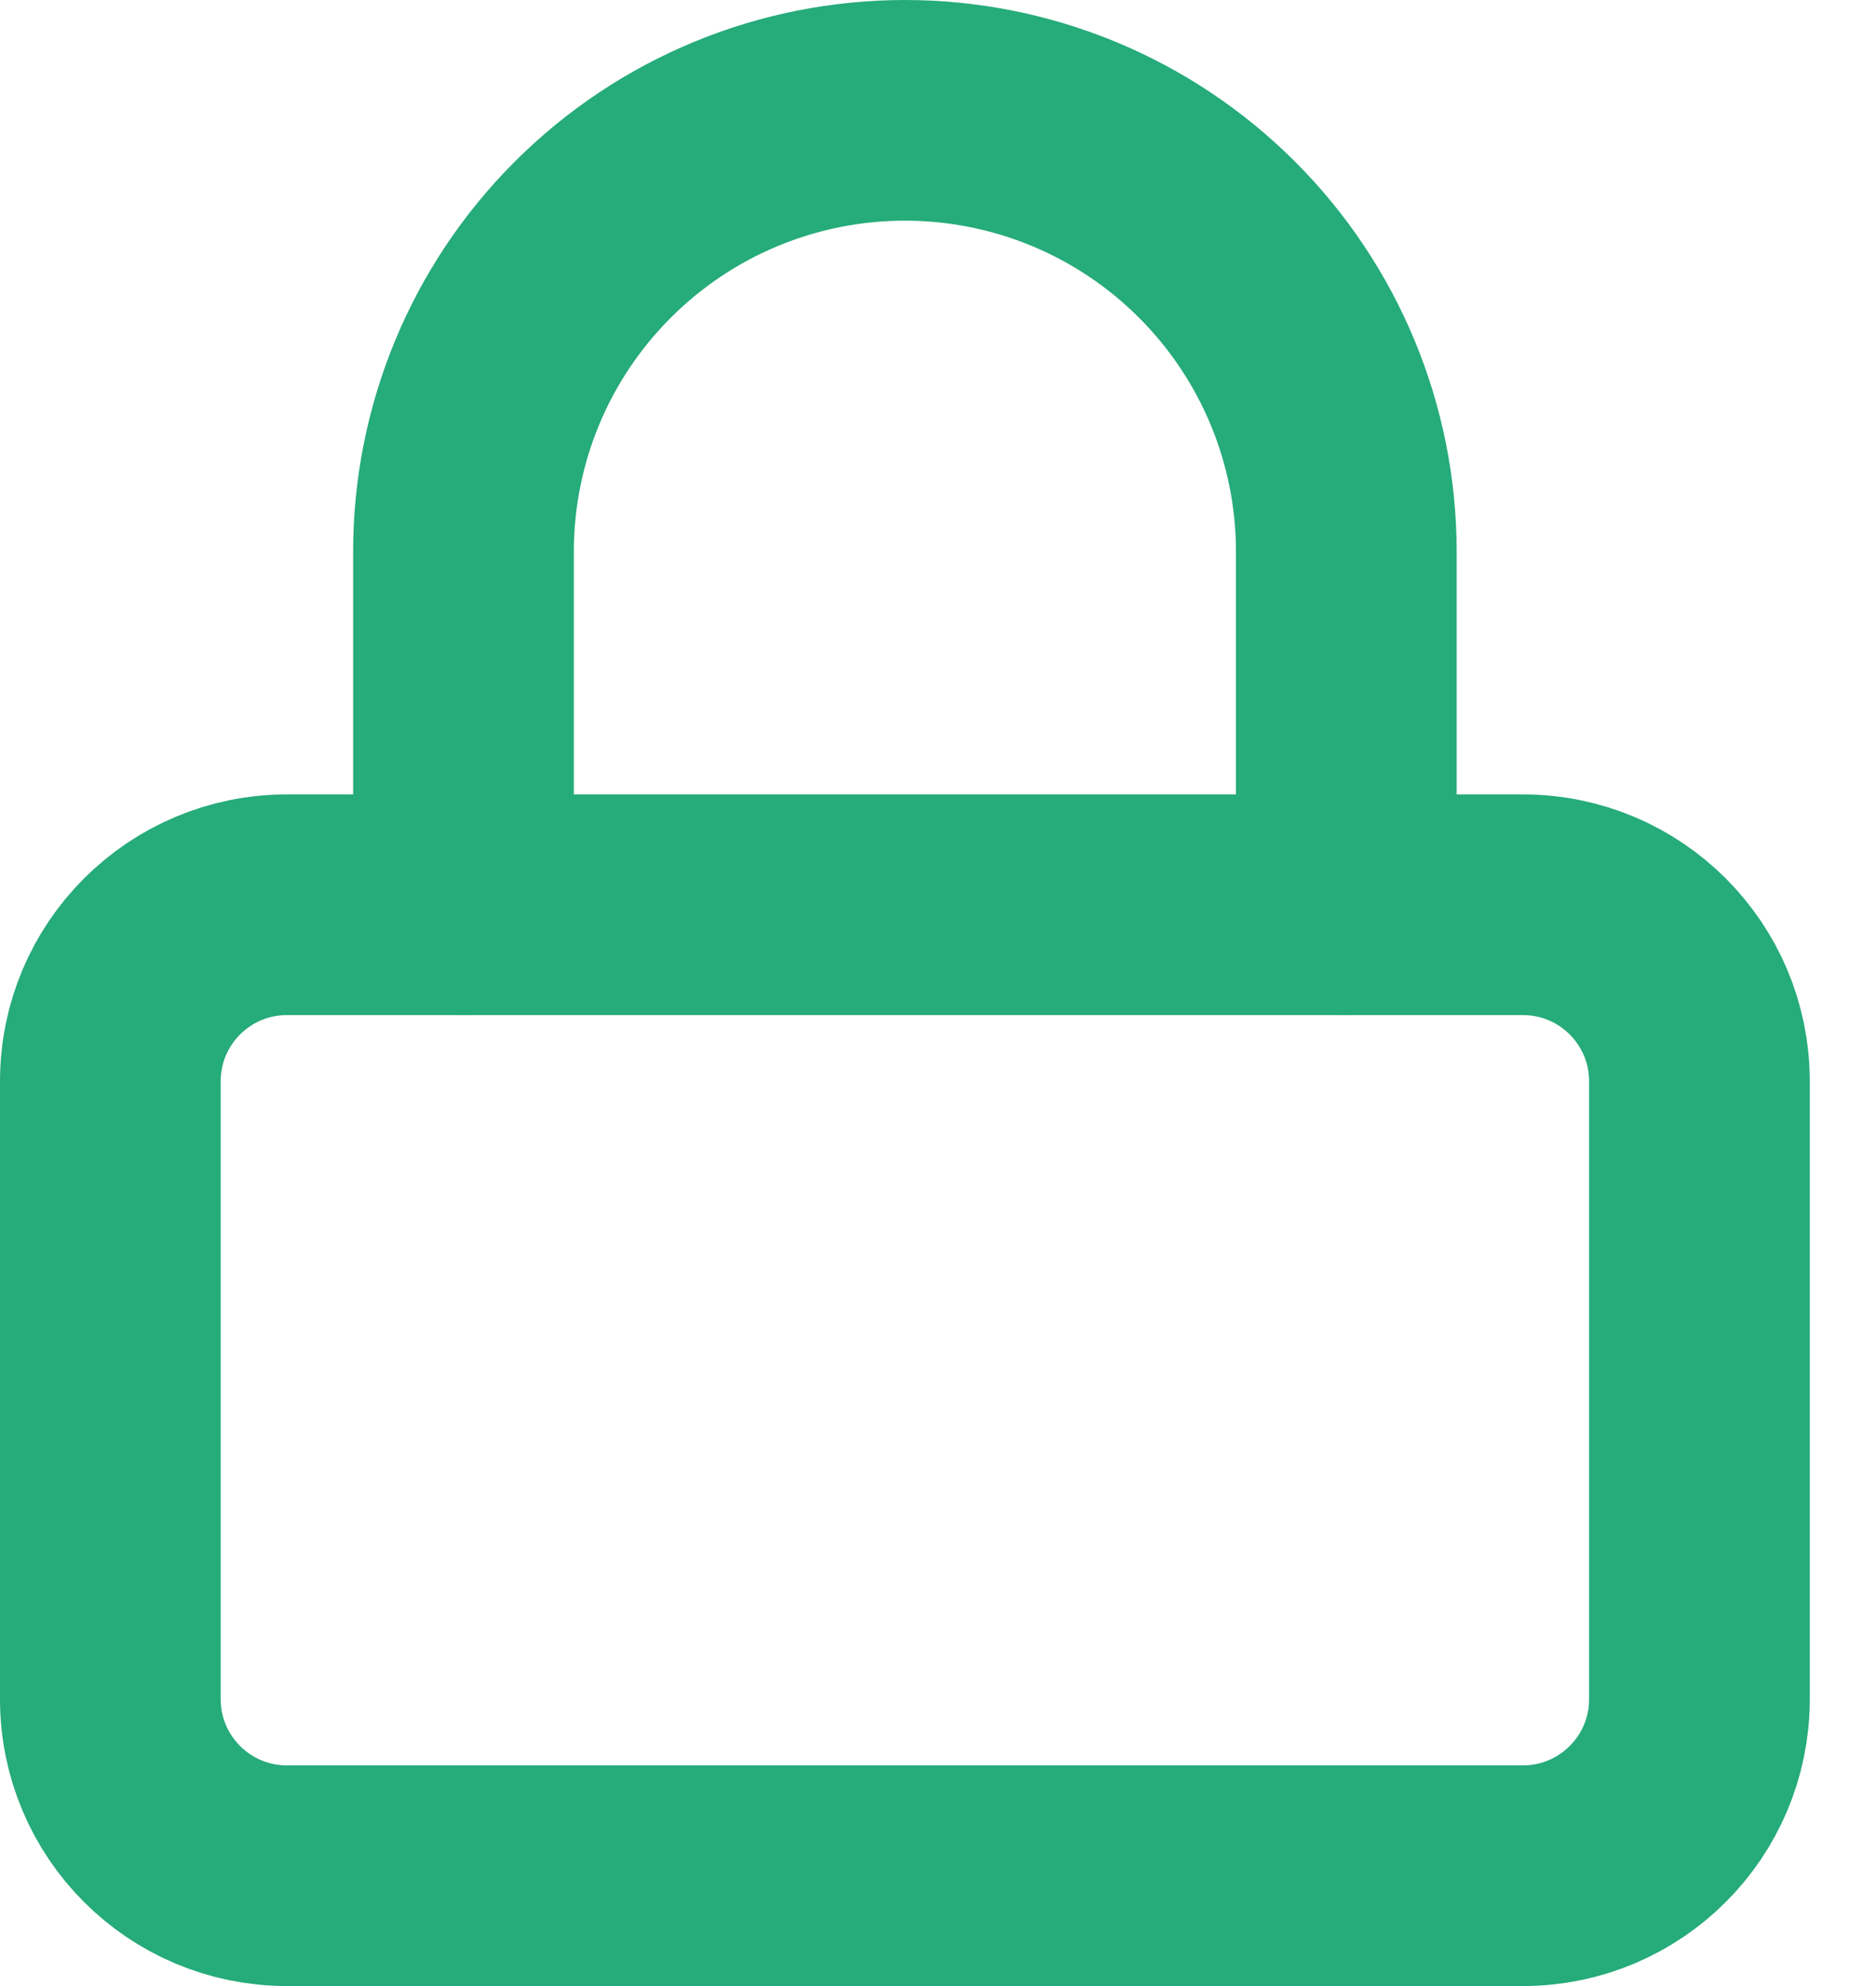 <svg width="17" height="18" viewBox="0 0 17 18" fill="none" xmlns="http://www.w3.org/2000/svg">
<path d="M13.8 8.2H2.6C1.716 8.2 1 8.916 1 9.8V15.4C1 16.284 1.716 17 2.6 17H13.8C14.684 17 15.4 16.284 15.4 15.4V9.8C15.4 8.916 14.684 8.2 13.8 8.2Z" stroke="#26AB7B" stroke-width="2" stroke-linecap="round" stroke-linejoin="round"/>
<path d="M4.2 8.2V5C4.2 3.939 4.621 2.922 5.372 2.172C6.122 1.421 7.139 1 8.2 1C9.261 1 10.278 1.421 11.028 2.172C11.779 2.922 12.2 3.939 12.2 5V8.2" stroke="#26AB7B" stroke-width="2" stroke-linecap="round" stroke-linejoin="round"/>
</svg>
